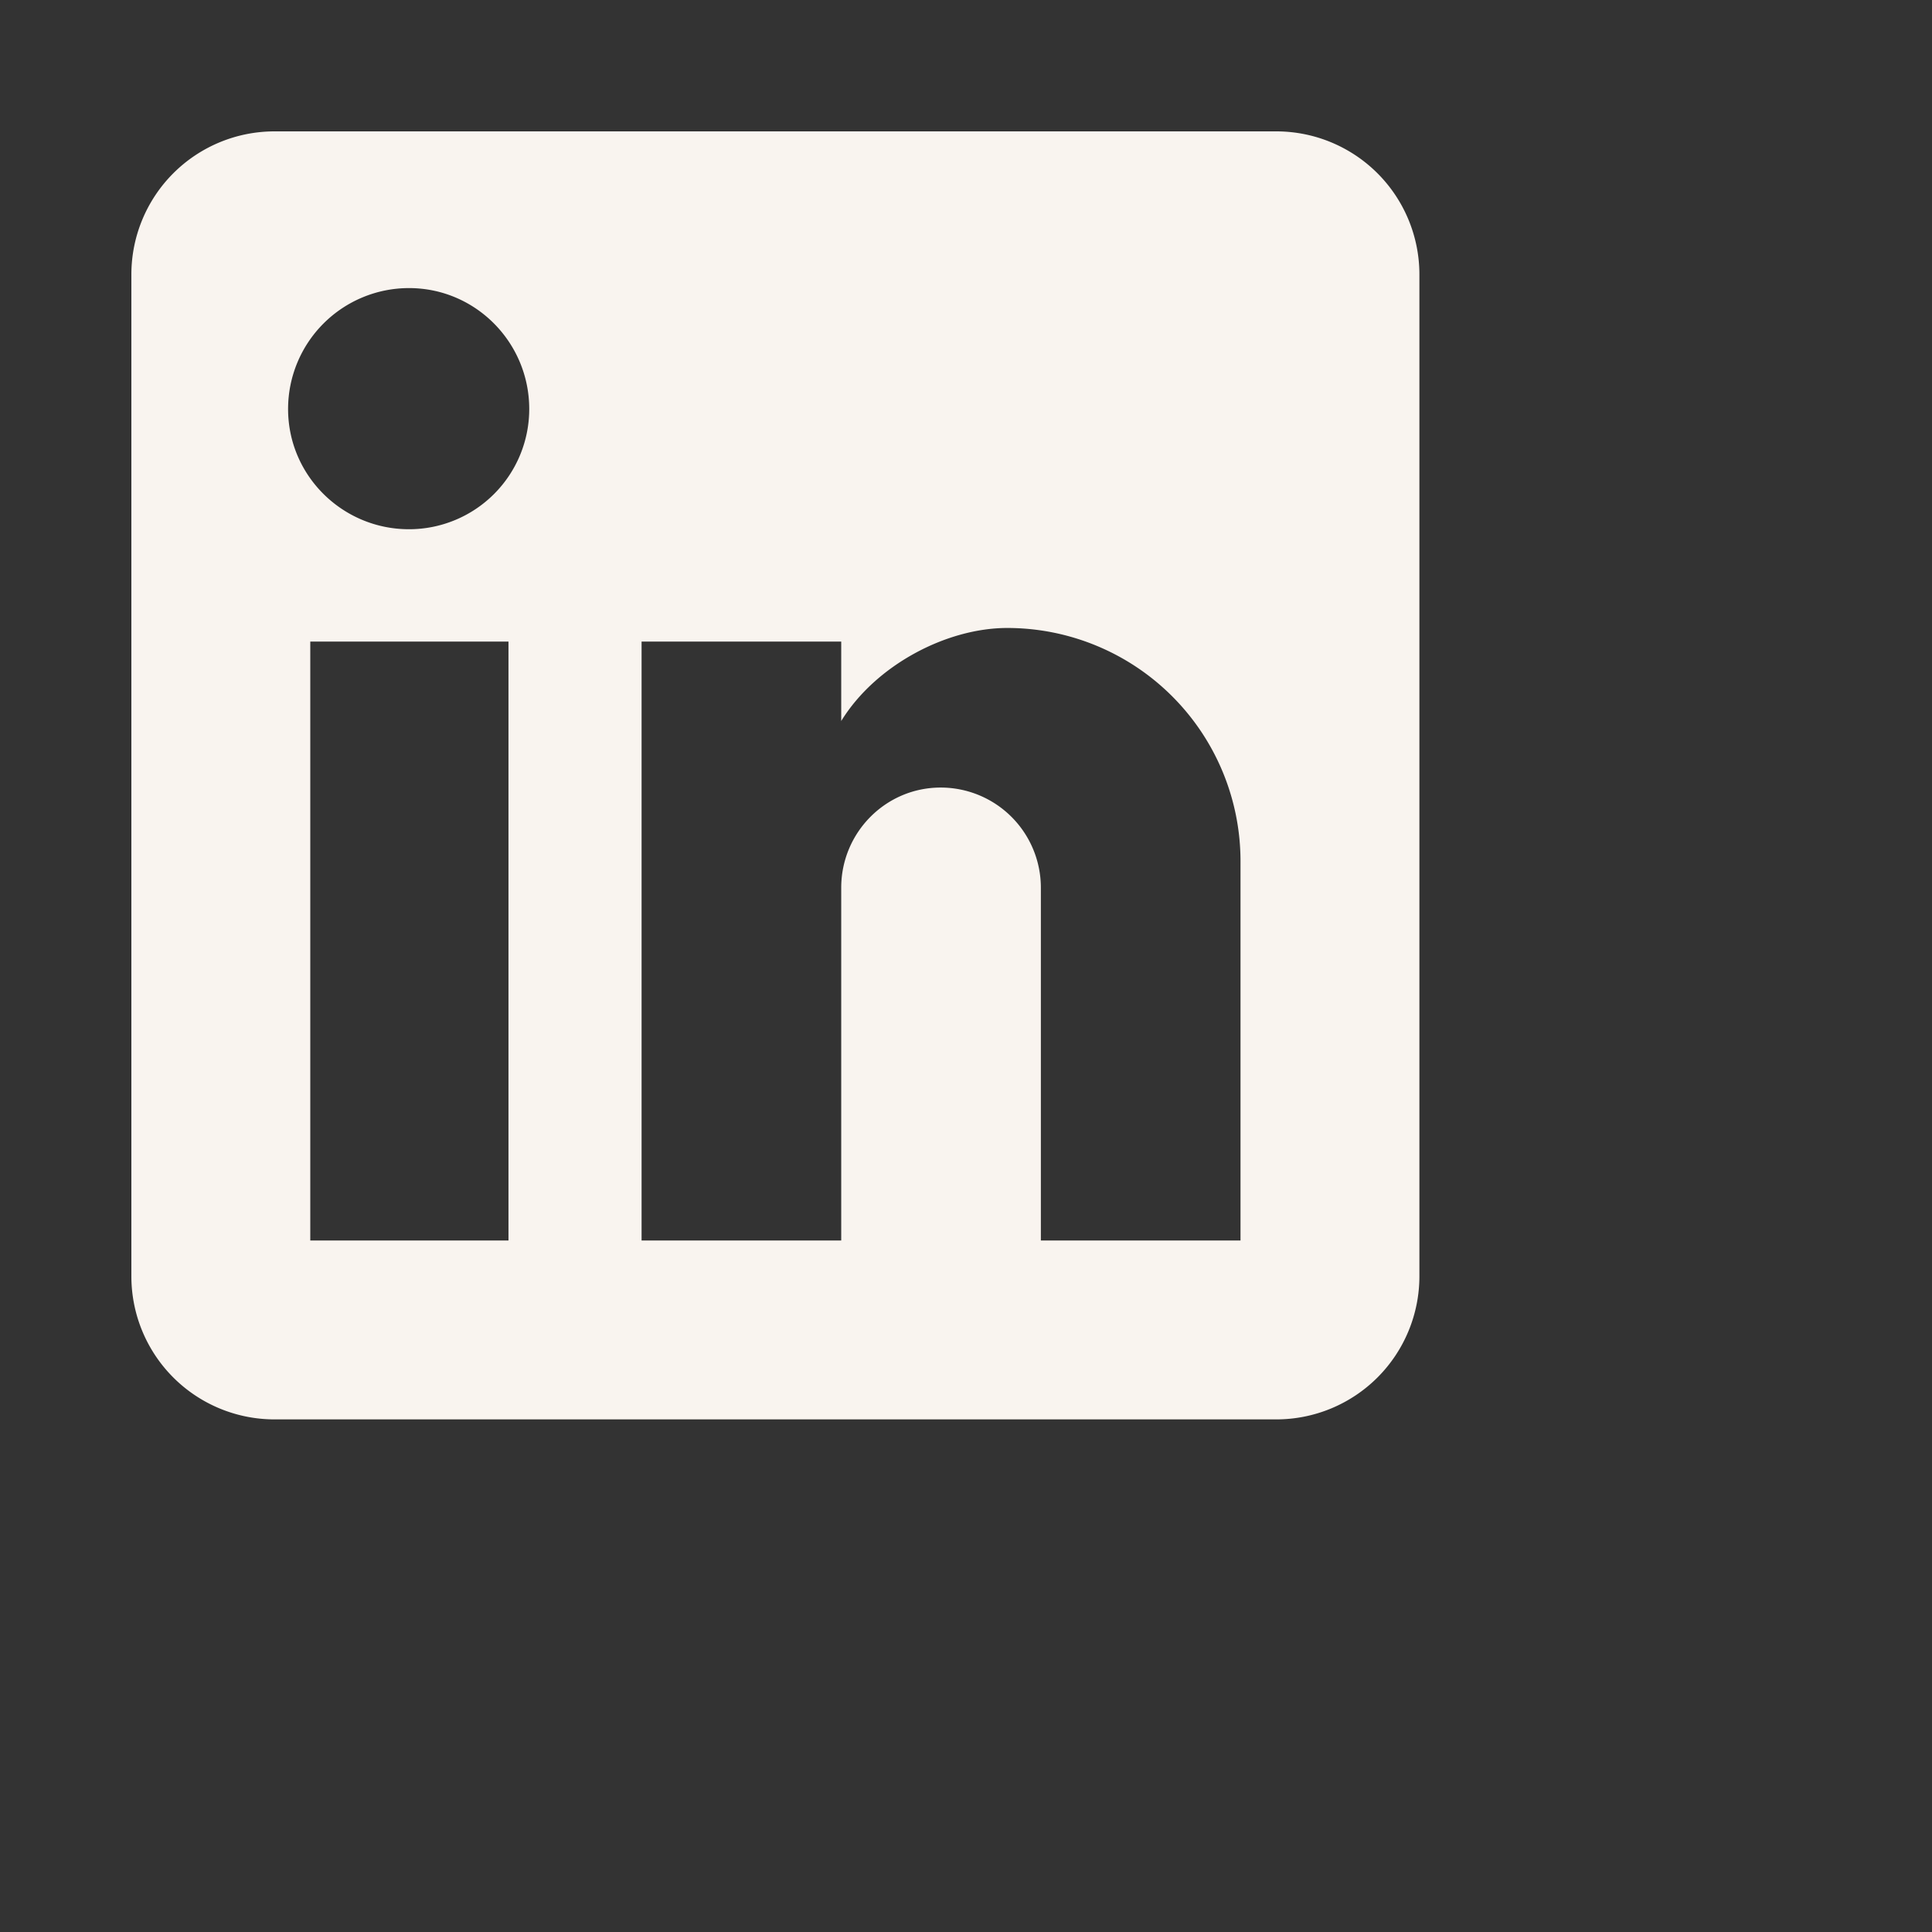 <svg xmlns="http://www.w3.org/2000/svg" viewBox="0 0 250 250" style="fill:#f9f4ef;width:26px;height:26px;padding:5px"><rect x="0" y="0" width="250" height="250" fill="#333333" stroke="none"/><path d="M165.151 17a18.52 18.52 0 0 1 18.519 18.519V165.15a18.52 18.52 0 0 1-18.519 18.519H35.519A18.52 18.52 0 0 1 17 165.151V35.519A18.52 18.52 0 0 1 35.519 17zm-4.63 143.521v-49.075a30.186 30.186 0 0 0-30.185-30.186c-7.871 0-17.038 4.816-21.482 12.038V83.02H83.02v77.501h25.834v-45.649c0-7.129 5.741-12.963 12.87-12.963a12.965 12.965 0 0 1 12.964 12.963v45.649zM52.927 68.483a15.556 15.556 0 0 0 15.556-15.556c0-8.612-6.945-15.649-15.556-15.649a15.65 15.65 0 0 0-15.649 15.649c0 8.61 7.037 15.556 15.649 15.556m12.87 92.038V83.02H40.15v77.501z"></path></svg>